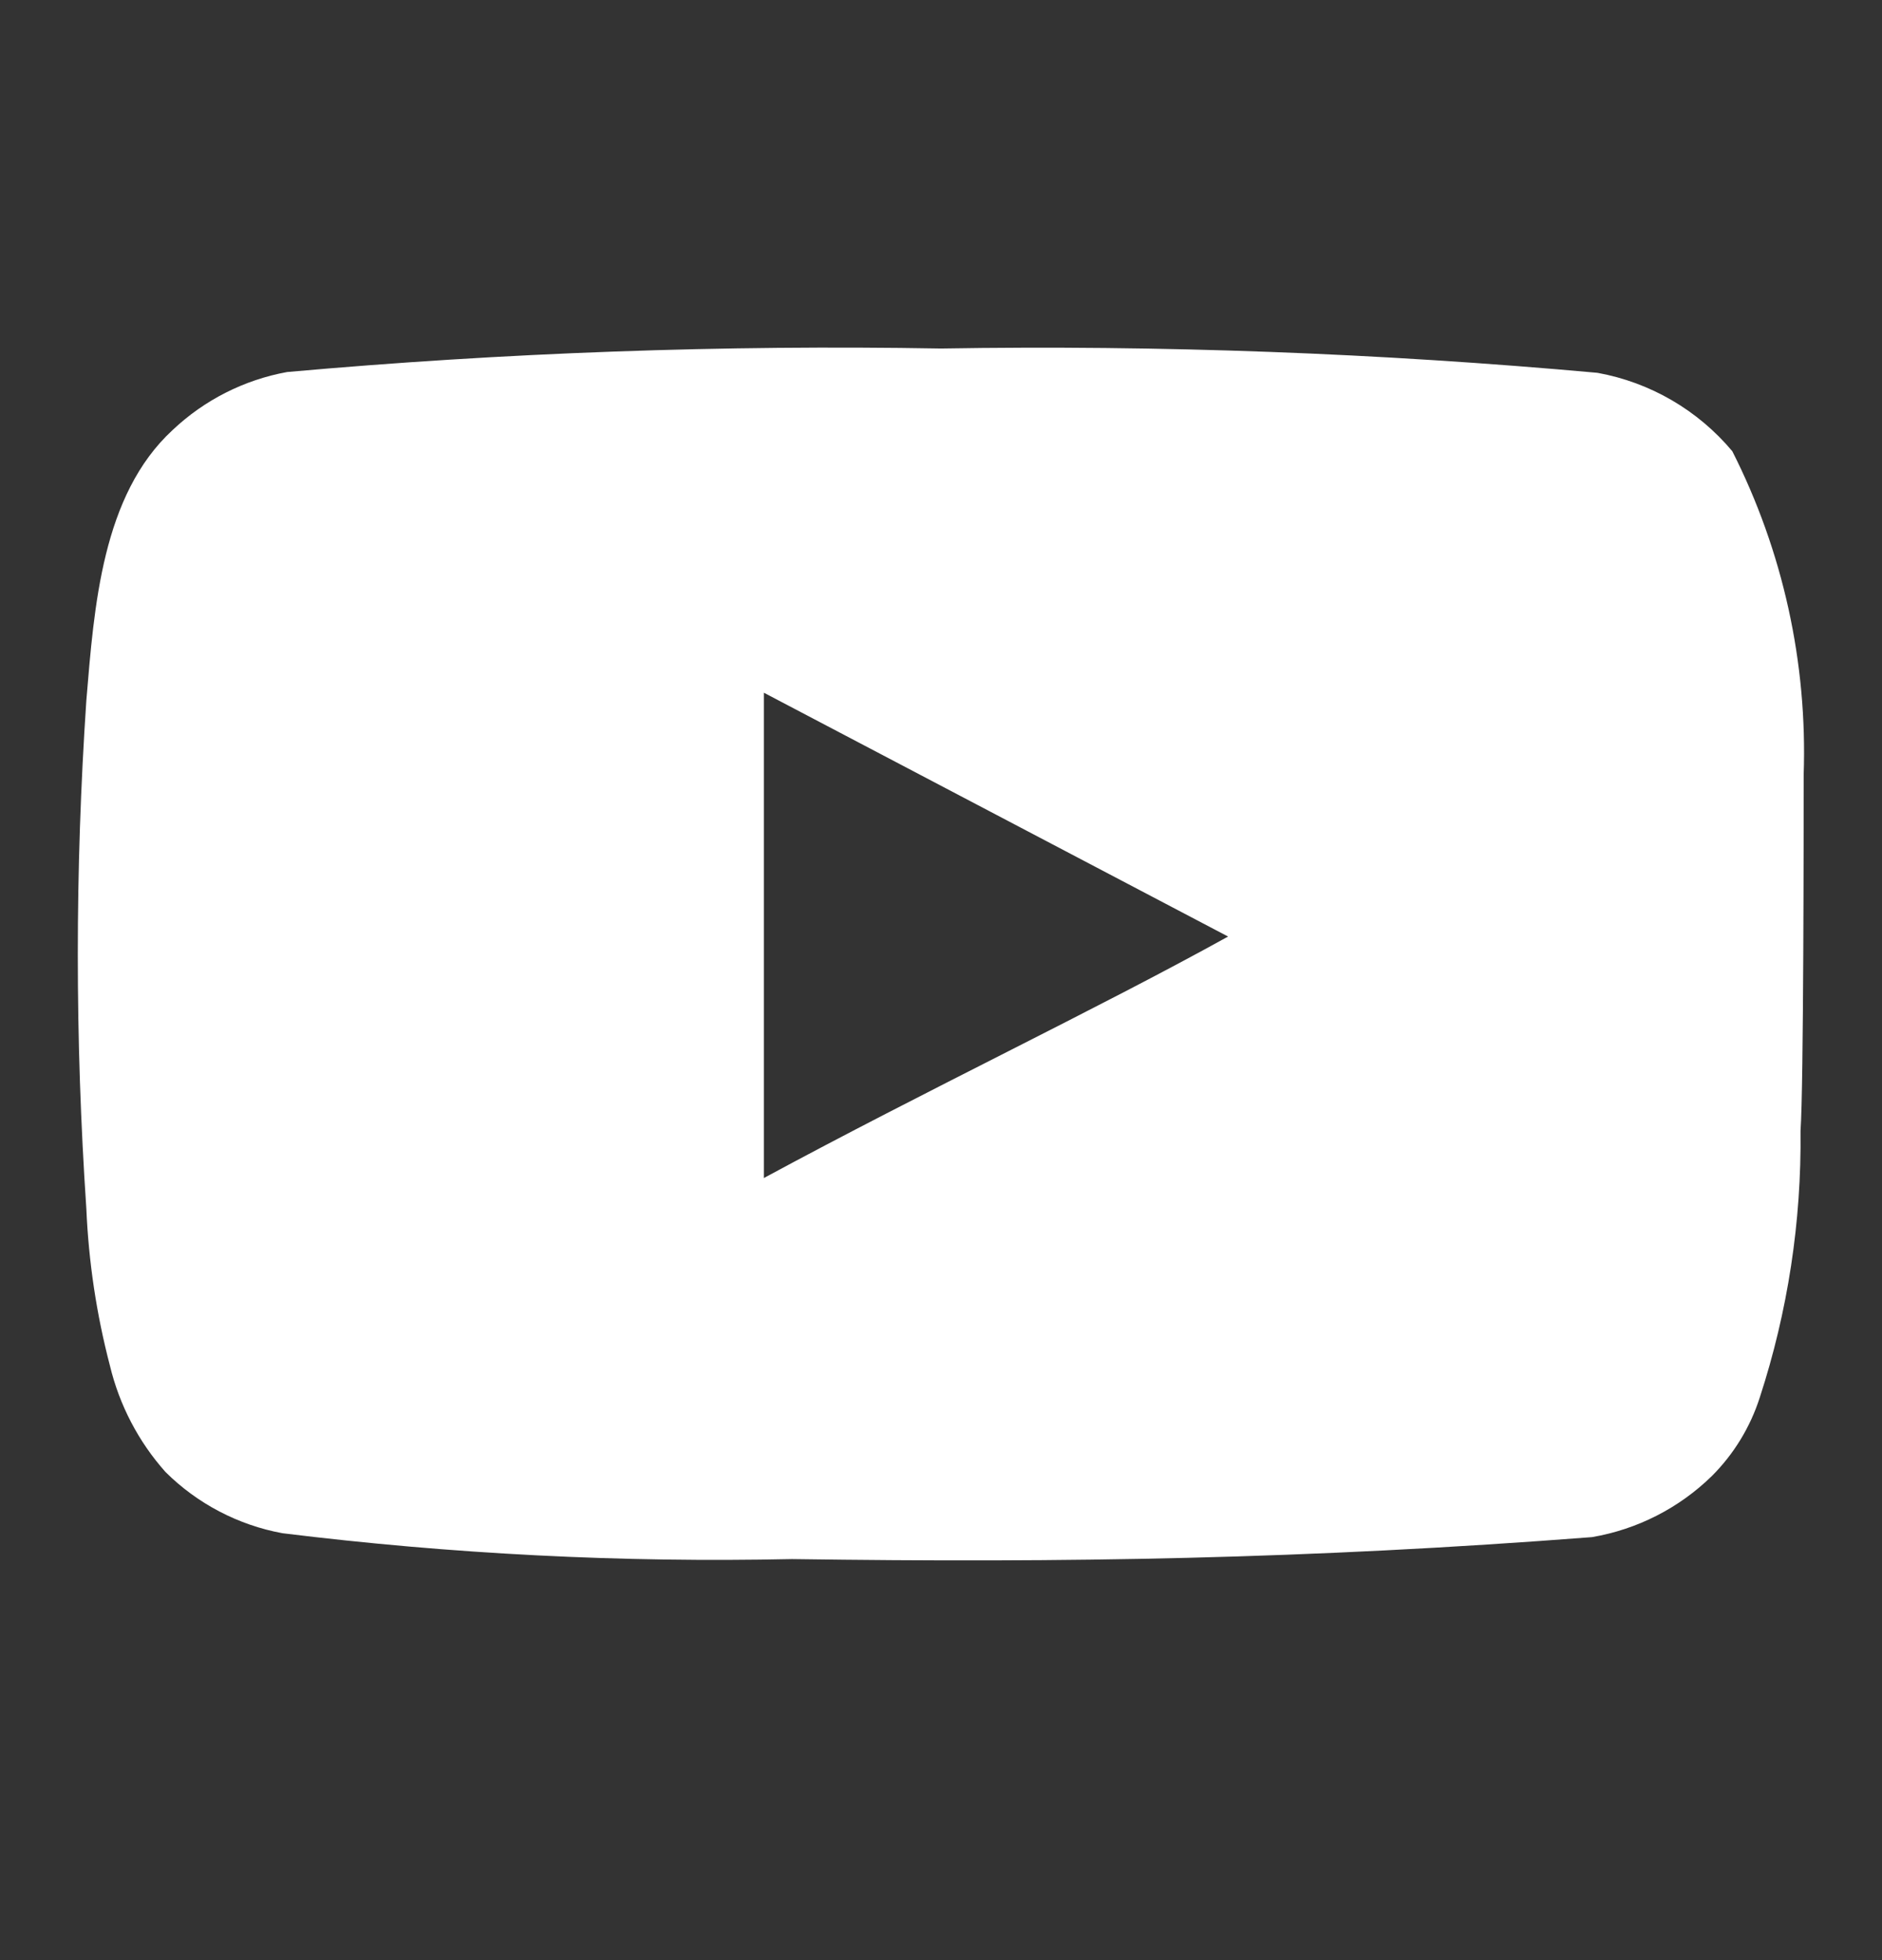 <svg width="24" height="25" viewBox="0 0 24 25" fill="none" xmlns="http://www.w3.org/2000/svg">
<rect x="0" y="0" width="24" height="25" fill="#333333" stroke="none"/>
<path d="M23.001 9.885C23.05 8.454 22.738 7.033 22.091 5.755C21.652 5.231 21.044 4.877 20.371 4.755C17.588 4.503 14.795 4.399 12.001 4.445C9.218 4.397 6.434 4.497 3.661 4.745C3.113 4.845 2.606 5.102 2.201 5.485C1.301 6.315 1.201 7.735 1.101 8.935C0.956 11.093 0.956 13.258 1.101 15.415C1.13 16.091 1.23 16.761 1.401 17.415C1.522 17.92 1.766 18.388 2.111 18.775C2.518 19.179 3.037 19.451 3.601 19.555C5.757 19.821 7.929 19.932 10.101 19.885C13.601 19.935 16.671 19.885 20.301 19.605C20.878 19.507 21.412 19.235 21.831 18.825C22.111 18.545 22.32 18.202 22.441 17.825C22.799 16.728 22.974 15.579 22.961 14.425C23.001 13.865 23.001 10.485 23.001 9.885ZM9.741 15.025V8.835L15.661 11.945C14.001 12.865 11.811 13.905 9.741 15.025Z" fill="white"/>
</svg>

